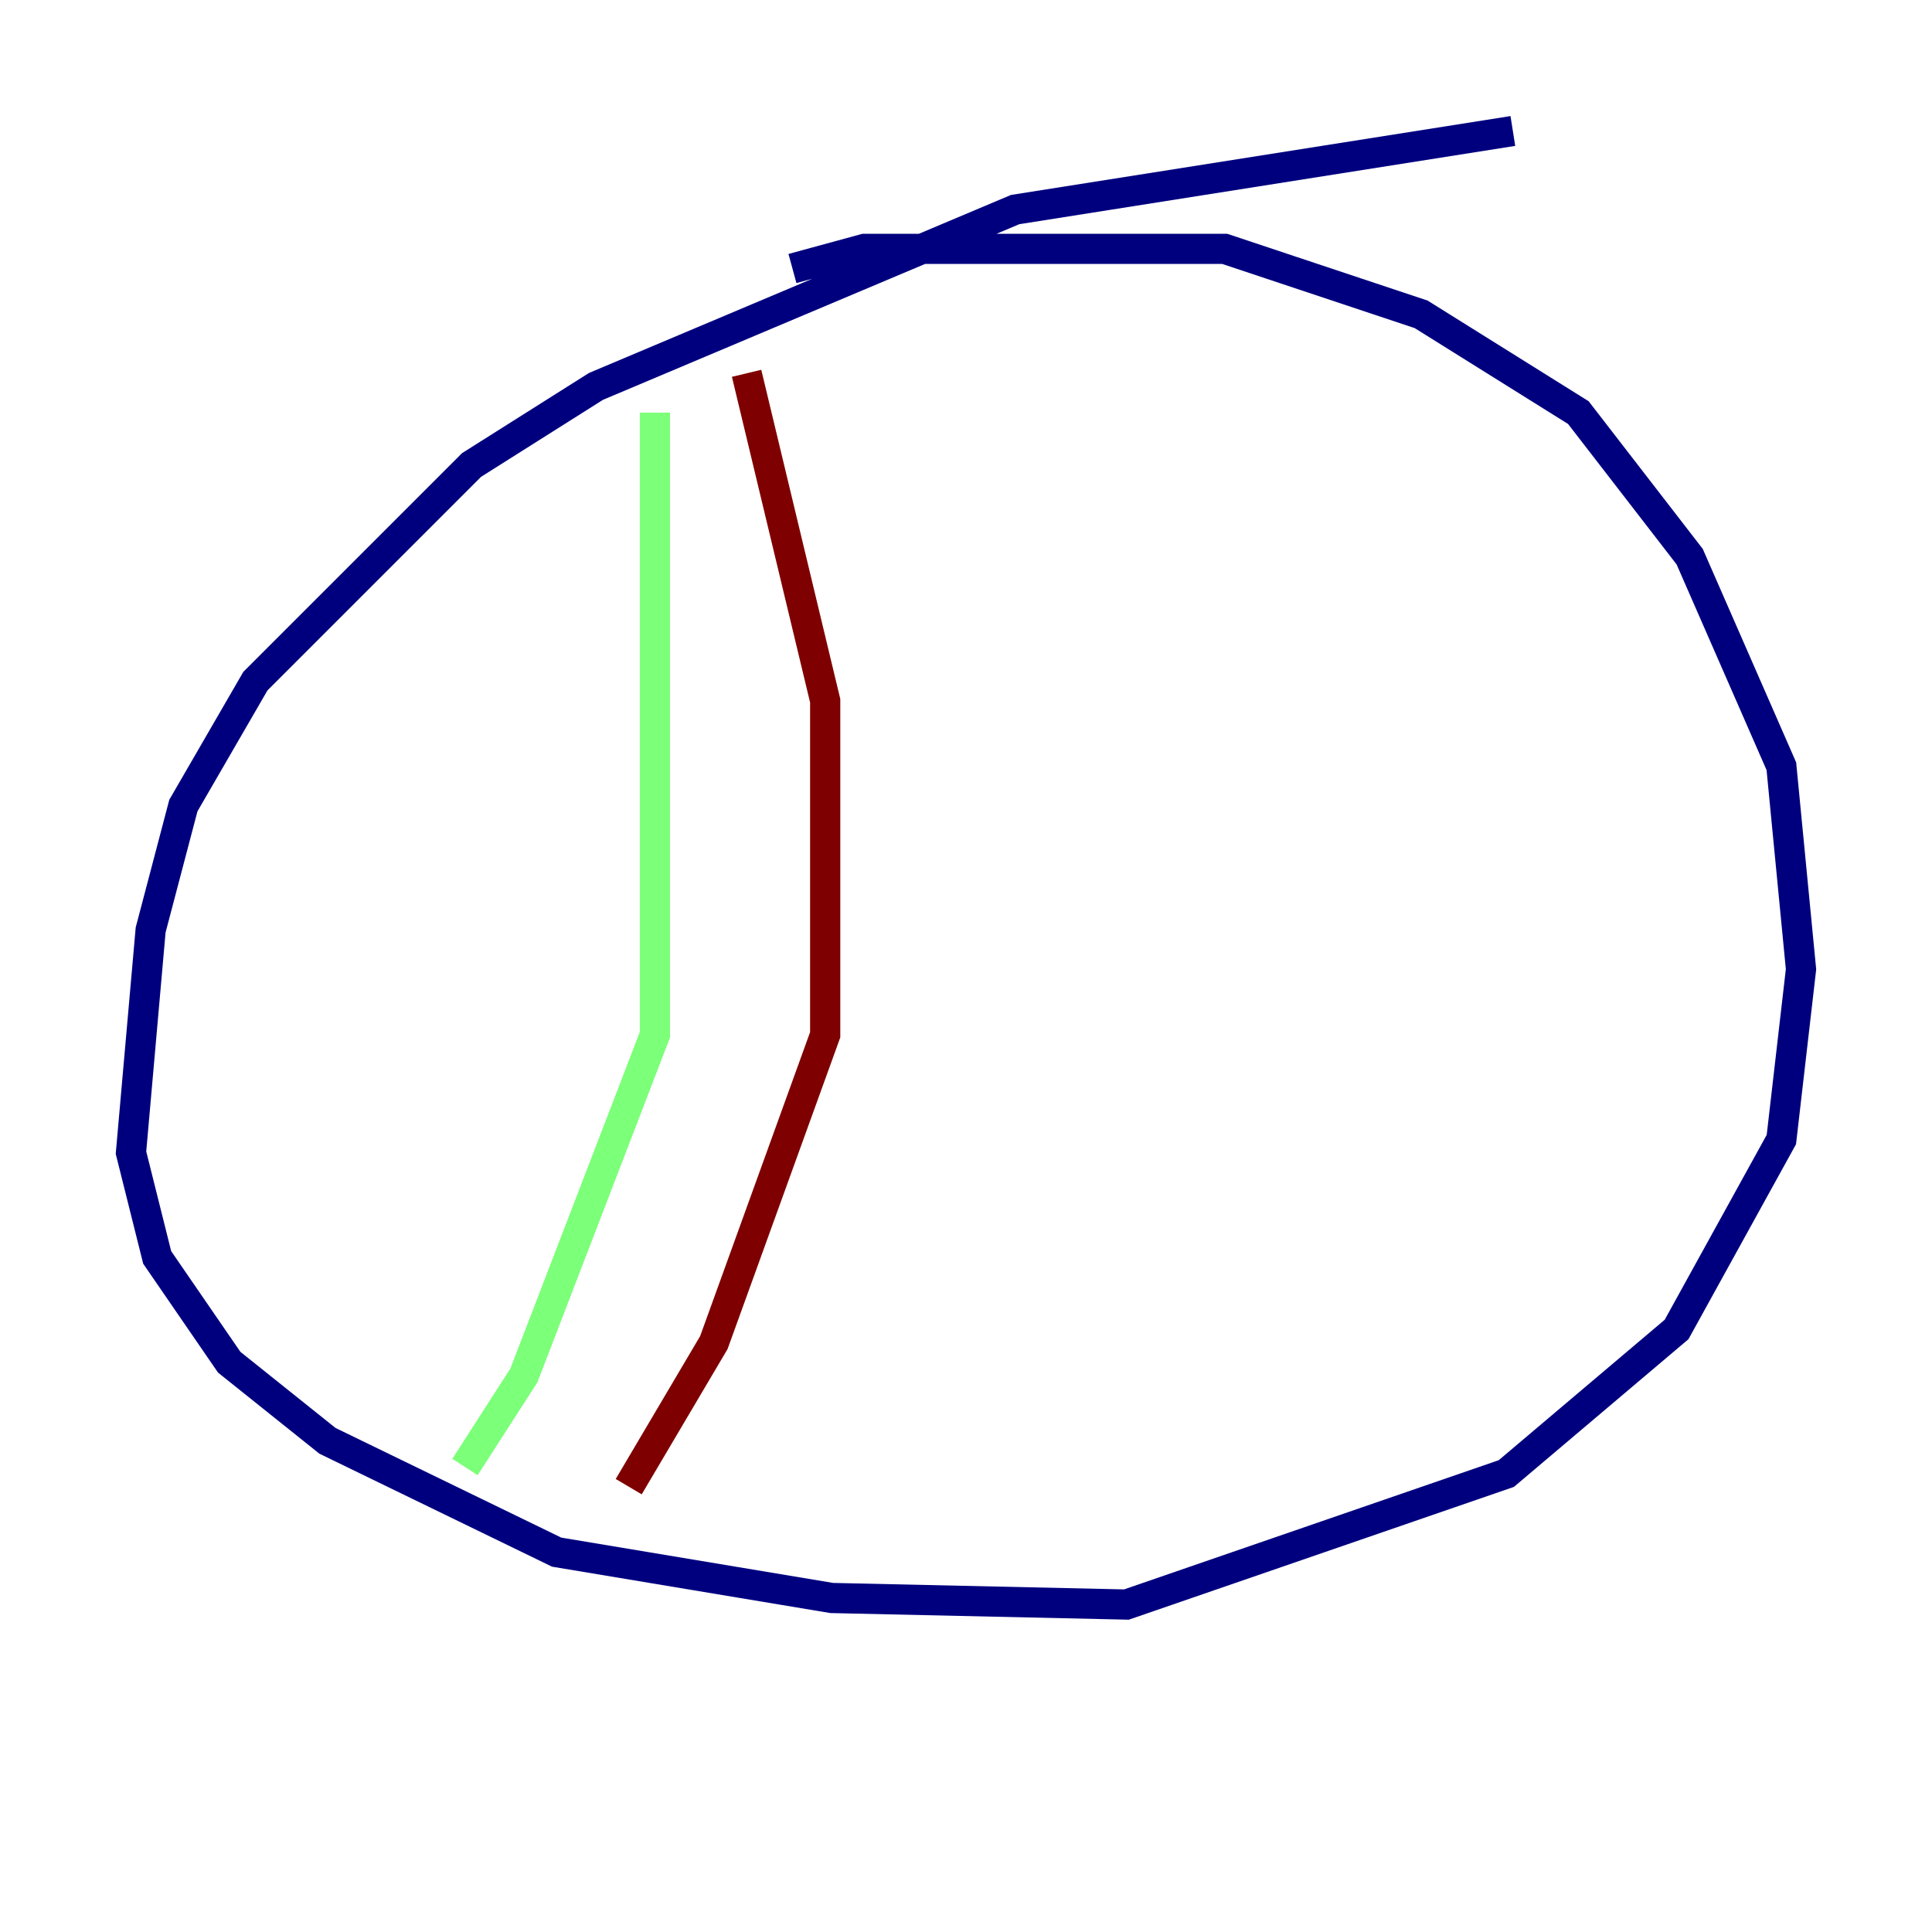 <?xml version="1.0" encoding="utf-8" ?>
<svg baseProfile="tiny" height="128" version="1.2" viewBox="0,0,128,128" width="128" xmlns="http://www.w3.org/2000/svg" xmlns:ev="http://www.w3.org/2001/xml-events" xmlns:xlink="http://www.w3.org/1999/xlink"><defs /><polyline fill="none" points="100.231,8.678 67.254,13.885 39.485,25.6 31.241,30.807 16.922,45.125 12.149,53.37 9.98,61.614 8.678,76.366 10.414,83.308 15.186,90.251 21.695,95.458 36.881,102.834 55.105,105.871 74.63,106.305 99.797,97.627 111.078,88.081 118.02,75.498 119.322,64.217 118.02,50.766 111.946,36.881 104.57,27.336 94.156,20.827 81.139,16.488 57.275,16.488 52.502,17.79" stroke="#00007f" stroke-width="2" /><polyline fill="none" points="43.39,27.336 43.39,68.556 34.712,91.119 30.807,97.193" stroke="#7cff79" stroke-width="2" /><polyline fill="none" points="49.464,24.732 54.671,46.427 54.671,68.556 47.295,88.949 41.654,98.495" stroke="#7f0000" stroke-width="2" /></svg>